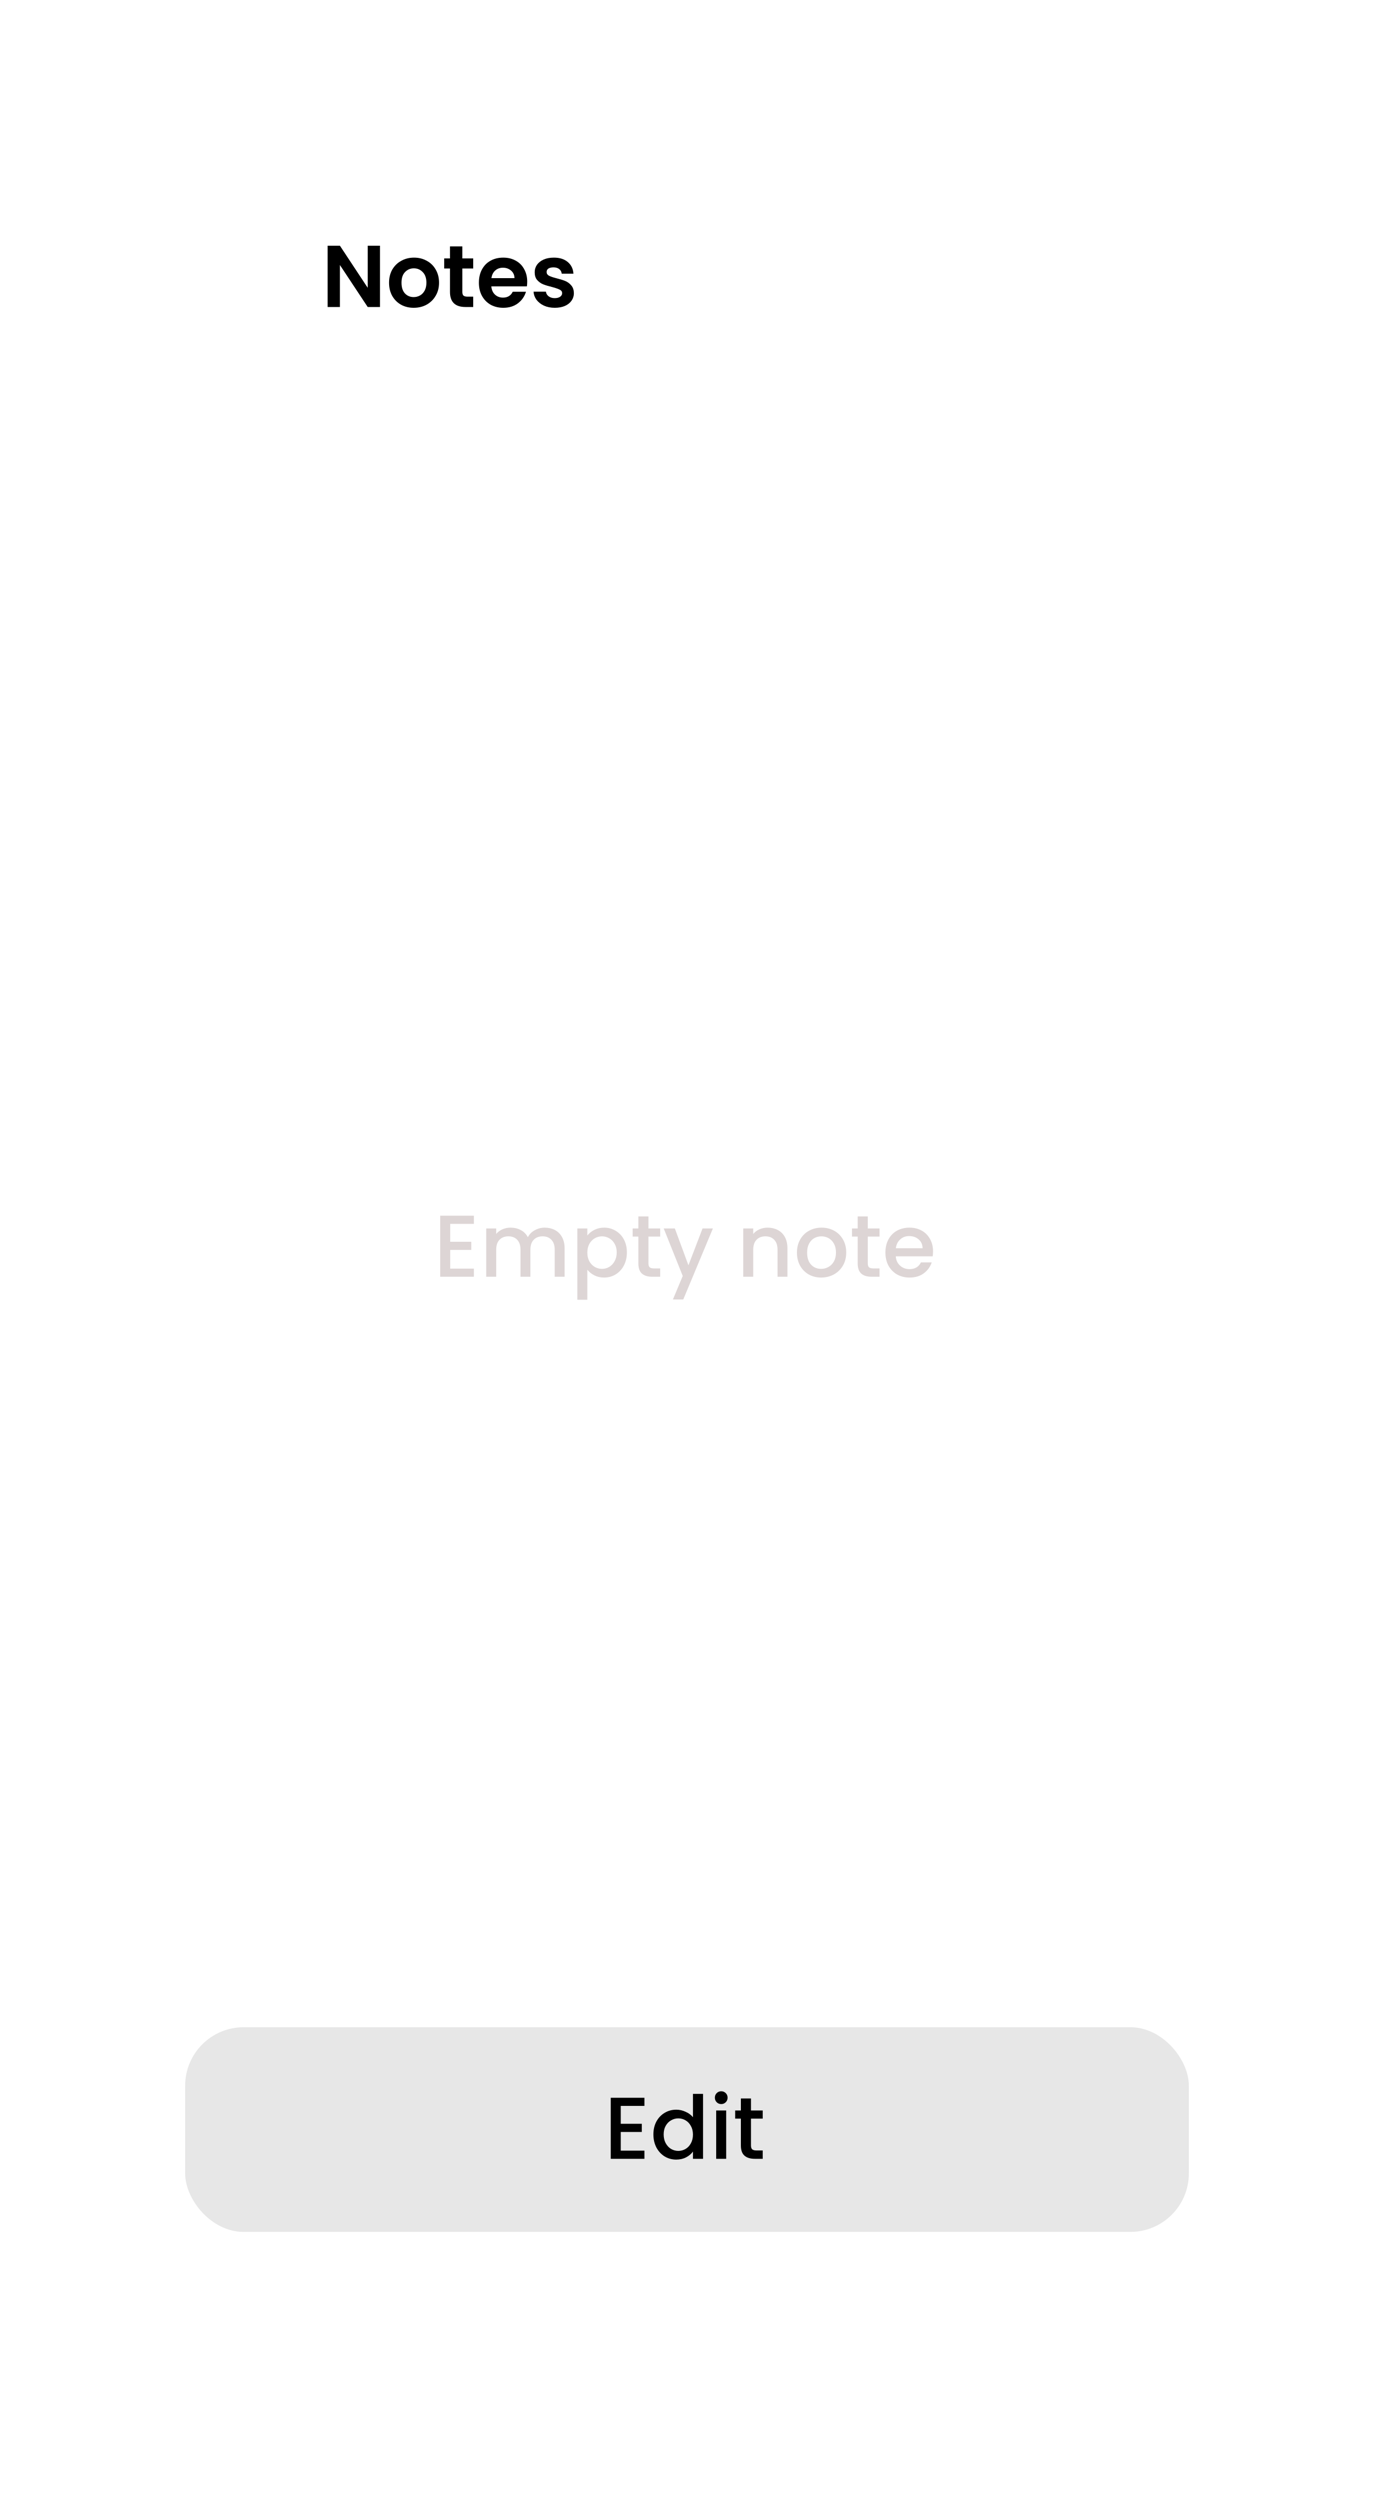 <svg width="282" height="513" viewBox="0 0 282 513" fill="none" xmlns="http://www.w3.org/2000/svg">
<g filter="url(#filter0_dd_556_7108)">
<rect x="16" y="8" width="250" height="481" rx="20" fill="white"/>
<path d="M77.988 47H75.468L69.762 38.378V47H67.242V34.418H69.762L75.468 43.058V34.418H77.988V47ZM84.906 47.162C83.946 47.162 83.082 46.952 82.314 46.532C81.546 46.1 80.94 45.494 80.496 44.714C80.064 43.934 79.848 43.034 79.848 42.014C79.848 40.994 80.07 40.094 80.514 39.314C80.97 38.534 81.588 37.934 82.368 37.514C83.148 37.082 84.018 36.866 84.978 36.866C85.938 36.866 86.808 37.082 87.588 37.514C88.368 37.934 88.98 38.534 89.424 39.314C89.88 40.094 90.108 40.994 90.108 42.014C90.108 43.034 89.874 43.934 89.406 44.714C88.95 45.494 88.326 46.1 87.534 46.532C86.754 46.952 85.878 47.162 84.906 47.162ZM84.906 44.966C85.362 44.966 85.788 44.858 86.184 44.642C86.592 44.414 86.916 44.078 87.156 43.634C87.396 43.19 87.516 42.65 87.516 42.014C87.516 41.066 87.264 40.34 86.76 39.836C86.268 39.32 85.662 39.062 84.942 39.062C84.222 39.062 83.616 39.32 83.124 39.836C82.644 40.34 82.404 41.066 82.404 42.014C82.404 42.962 82.638 43.694 83.106 44.21C83.586 44.714 84.186 44.966 84.906 44.966ZM94.891 39.098V43.922C94.891 44.258 94.969 44.504 95.125 44.66C95.293 44.804 95.569 44.876 95.953 44.876H97.123V47H95.539C93.415 47 92.353 45.968 92.353 43.904V39.098H91.165V37.028H92.353V34.562H94.891V37.028H97.123V39.098H94.891ZM108.205 41.798C108.205 42.158 108.181 42.482 108.133 42.77H100.843C100.903 43.49 101.155 44.054 101.599 44.462C102.043 44.87 102.589 45.074 103.237 45.074C104.173 45.074 104.839 44.672 105.235 43.868H107.953C107.665 44.828 107.113 45.62 106.297 46.244C105.481 46.856 104.479 47.162 103.291 47.162C102.331 47.162 101.467 46.952 100.699 46.532C99.943 46.1 99.349 45.494 98.917 44.714C98.497 43.934 98.287 43.034 98.287 42.014C98.287 40.982 98.497 40.076 98.917 39.296C99.337 38.516 99.925 37.916 100.681 37.496C101.437 37.076 102.307 36.866 103.291 36.866C104.239 36.866 105.085 37.07 105.829 37.478C106.585 37.886 107.167 38.468 107.575 39.224C107.995 39.968 108.205 40.826 108.205 41.798ZM105.595 41.078C105.583 40.43 105.349 39.914 104.893 39.53C104.437 39.134 103.879 38.936 103.219 38.936C102.595 38.936 102.067 39.128 101.635 39.512C101.215 39.884 100.957 40.406 100.861 41.078H105.595ZM113.861 47.162C113.045 47.162 112.313 47.018 111.665 46.73C111.017 46.43 110.501 46.028 110.117 45.524C109.745 45.02 109.541 44.462 109.505 43.85H112.043C112.091 44.234 112.277 44.552 112.601 44.804C112.937 45.056 113.351 45.182 113.843 45.182C114.323 45.182 114.695 45.086 114.959 44.894C115.235 44.702 115.373 44.456 115.373 44.156C115.373 43.832 115.205 43.592 114.869 43.436C114.545 43.268 114.023 43.088 113.303 42.896C112.559 42.716 111.947 42.53 111.467 42.338C110.999 42.146 110.591 41.852 110.243 41.456C109.907 41.06 109.739 40.526 109.739 39.854C109.739 39.302 109.895 38.798 110.207 38.342C110.531 37.886 110.987 37.526 111.575 37.262C112.175 36.998 112.877 36.866 113.681 36.866C114.869 36.866 115.817 37.166 116.525 37.766C117.233 38.354 117.623 39.152 117.695 40.16H115.283C115.247 39.764 115.079 39.452 114.779 39.224C114.491 38.984 114.101 38.864 113.609 38.864C113.153 38.864 112.799 38.948 112.547 39.116C112.307 39.284 112.187 39.518 112.187 39.818C112.187 40.154 112.355 40.412 112.691 40.592C113.027 40.76 113.549 40.934 114.257 41.114C114.977 41.294 115.571 41.48 116.039 41.672C116.507 41.864 116.909 42.164 117.245 42.572C117.593 42.968 117.773 43.496 117.785 44.156C117.785 44.732 117.623 45.248 117.299 45.704C116.987 46.16 116.531 46.52 115.931 46.784C115.343 47.036 114.653 47.162 113.861 47.162Z" fill="black"/>
<rect x="38" y="400" width="206" height="42" rx="12" fill="#E7E7E7"/>
<path d="M127.402 416.146V419.818H131.722V421.492H127.402V425.326H132.262V427H125.35V414.472H132.262V416.146H127.402ZM134.105 421.996C134.105 421 134.309 420.118 134.717 419.35C135.137 418.582 135.701 417.988 136.409 417.568C137.129 417.136 137.927 416.92 138.803 416.92C139.451 416.92 140.087 417.064 140.711 417.352C141.347 417.628 141.851 418 142.223 418.468V413.68H144.293V427H142.223V425.506C141.887 425.986 141.419 426.382 140.819 426.694C140.231 427.006 139.553 427.162 138.785 427.162C137.921 427.162 137.129 426.946 136.409 426.514C135.701 426.07 135.137 425.458 134.717 424.678C134.309 423.886 134.105 422.992 134.105 421.996ZM142.223 422.032C142.223 421.348 142.079 420.754 141.791 420.25C141.515 419.746 141.149 419.362 140.693 419.098C140.237 418.834 139.745 418.702 139.217 418.702C138.689 418.702 138.197 418.834 137.741 419.098C137.285 419.35 136.913 419.728 136.625 420.232C136.349 420.724 136.211 421.312 136.211 421.996C136.211 422.68 136.349 423.28 136.625 423.796C136.913 424.312 137.285 424.708 137.741 424.984C138.209 425.248 138.701 425.38 139.217 425.38C139.745 425.38 140.237 425.248 140.693 424.984C141.149 424.72 141.515 424.336 141.791 423.832C142.079 423.316 142.223 422.716 142.223 422.032ZM148.033 415.768C147.661 415.768 147.349 415.642 147.097 415.39C146.845 415.138 146.719 414.826 146.719 414.454C146.719 414.082 146.845 413.77 147.097 413.518C147.349 413.266 147.661 413.14 148.033 413.14C148.393 413.14 148.699 413.266 148.951 413.518C149.203 413.77 149.329 414.082 149.329 414.454C149.329 414.826 149.203 415.138 148.951 415.39C148.699 415.642 148.393 415.768 148.033 415.768ZM149.041 417.082V427H146.989V417.082H149.041ZM154.129 418.756V424.246C154.129 424.618 154.213 424.888 154.381 425.056C154.561 425.212 154.861 425.29 155.281 425.29H156.541V427H154.921C153.997 427 153.289 426.784 152.797 426.352C152.305 425.92 152.059 425.218 152.059 424.246V418.756H150.889V417.082H152.059V414.616H154.129V417.082H156.541V418.756H154.129Z" fill="black"/>
<path d="M92.402 235.146V238.818H96.722V240.492H92.402V244.326H97.262V246H90.35V233.472H97.262V235.146H92.402ZM111.795 235.92C112.575 235.92 113.271 236.082 113.883 236.406C114.507 236.73 114.993 237.21 115.341 237.846C115.701 238.482 115.881 239.25 115.881 240.15V246H113.847V240.456C113.847 239.568 113.625 238.89 113.181 238.422C112.737 237.942 112.131 237.702 111.363 237.702C110.595 237.702 109.983 237.942 109.527 238.422C109.083 238.89 108.861 239.568 108.861 240.456V246H106.827V240.456C106.827 239.568 106.605 238.89 106.161 238.422C105.717 237.942 105.111 237.702 104.343 237.702C103.575 237.702 102.963 237.942 102.507 238.422C102.063 238.89 101.841 239.568 101.841 240.456V246H99.79V236.082H101.841V237.216C102.177 236.808 102.603 236.49 103.119 236.262C103.635 236.034 104.187 235.92 104.775 235.92C105.567 235.92 106.275 236.088 106.899 236.424C107.523 236.76 108.003 237.246 108.339 237.882C108.639 237.282 109.107 236.808 109.743 236.46C110.379 236.1 111.063 235.92 111.795 235.92ZM120.545 237.54C120.893 237.084 121.367 236.7 121.967 236.388C122.567 236.076 123.245 235.92 124.001 235.92C124.865 235.92 125.651 236.136 126.359 236.568C127.079 236.988 127.643 237.582 128.051 238.35C128.459 239.118 128.663 240 128.663 240.996C128.663 241.992 128.459 242.886 128.051 243.678C127.643 244.458 127.079 245.07 126.359 245.514C125.651 245.946 124.865 246.162 124.001 246.162C123.245 246.162 122.573 246.012 121.985 245.712C121.397 245.4 120.917 245.016 120.545 244.56V250.716H118.493V236.082H120.545V237.54ZM126.575 240.996C126.575 240.312 126.431 239.724 126.143 239.232C125.867 238.728 125.495 238.35 125.027 238.098C124.571 237.834 124.079 237.702 123.551 237.702C123.035 237.702 122.543 237.834 122.075 238.098C121.619 238.362 121.247 238.746 120.959 239.25C120.683 239.754 120.545 240.348 120.545 241.032C120.545 241.716 120.683 242.316 120.959 242.832C121.247 243.336 121.619 243.72 122.075 243.984C122.543 244.248 123.035 244.38 123.551 244.38C124.079 244.38 124.571 244.248 125.027 243.984C125.495 243.708 125.867 243.312 126.143 242.796C126.431 242.28 126.575 241.68 126.575 240.996ZM133.086 237.756V243.246C133.086 243.618 133.17 243.888 133.338 244.056C133.518 244.212 133.818 244.29 134.238 244.29H135.498V246H133.878C132.954 246 132.246 245.784 131.754 245.352C131.262 244.92 131.016 244.218 131.016 243.246V237.756H129.846V236.082H131.016V233.616H133.086V236.082H135.498V237.756H133.086ZM146.317 236.082L140.233 250.662H138.109L140.125 245.838L136.219 236.082H138.505L141.295 243.642L144.193 236.082H146.317ZM157.545 235.92C158.325 235.92 159.021 236.082 159.633 236.406C160.257 236.73 160.743 237.21 161.091 237.846C161.439 238.482 161.613 239.25 161.613 240.15V246H159.579V240.456C159.579 239.568 159.357 238.89 158.913 238.422C158.469 237.942 157.863 237.702 157.095 237.702C156.327 237.702 155.715 237.942 155.259 238.422C154.815 238.89 154.593 239.568 154.593 240.456V246H152.541V236.082H154.593V237.216C154.929 236.808 155.355 236.49 155.871 236.262C156.399 236.034 156.957 235.92 157.545 235.92ZM168.533 246.162C167.597 246.162 166.751 245.952 165.995 245.532C165.239 245.1 164.645 244.5 164.213 243.732C163.781 242.952 163.565 242.052 163.565 241.032C163.565 240.024 163.787 239.13 164.231 238.35C164.675 237.57 165.281 236.97 166.049 236.55C166.817 236.13 167.675 235.92 168.623 235.92C169.571 235.92 170.429 236.13 171.197 236.55C171.965 236.97 172.571 237.57 173.015 238.35C173.459 239.13 173.681 240.024 173.681 241.032C173.681 242.04 173.453 242.934 172.997 243.714C172.541 244.494 171.917 245.1 171.125 245.532C170.345 245.952 169.481 246.162 168.533 246.162ZM168.533 244.38C169.061 244.38 169.553 244.254 170.009 244.002C170.477 243.75 170.855 243.372 171.143 242.868C171.431 242.364 171.575 241.752 171.575 241.032C171.575 240.312 171.437 239.706 171.161 239.214C170.885 238.71 170.519 238.332 170.063 238.08C169.607 237.828 169.115 237.702 168.587 237.702C168.059 237.702 167.567 237.828 167.111 238.08C166.667 238.332 166.313 238.71 166.049 239.214C165.785 239.706 165.653 240.312 165.653 241.032C165.653 242.1 165.923 242.928 166.463 243.516C167.015 244.092 167.705 244.38 168.533 244.38ZM178.103 237.756V243.246C178.103 243.618 178.187 243.888 178.355 244.056C178.535 244.212 178.835 244.29 179.255 244.29H180.515V246H178.895C177.971 246 177.263 245.784 176.771 245.352C176.279 244.92 176.033 244.218 176.033 243.246V237.756H174.863V236.082H176.033V233.616H178.103V236.082H180.515V237.756H178.103ZM191.497 240.798C191.497 241.17 191.473 241.506 191.425 241.806H183.847C183.907 242.598 184.201 243.234 184.729 243.714C185.257 244.194 185.905 244.434 186.673 244.434C187.777 244.434 188.557 243.972 189.013 243.048H191.227C190.927 243.96 190.381 244.71 189.589 245.298C188.809 245.874 187.837 246.162 186.673 246.162C185.725 246.162 184.873 245.952 184.117 245.532C183.373 245.1 182.785 244.5 182.353 243.732C181.933 242.952 181.723 242.052 181.723 241.032C181.723 240.012 181.927 239.118 182.335 238.35C182.755 237.57 183.337 236.97 184.081 236.55C184.837 236.13 185.701 235.92 186.673 235.92C187.609 235.92 188.443 236.124 189.175 236.532C189.907 236.94 190.477 237.516 190.885 238.26C191.293 238.992 191.497 239.838 191.497 240.798ZM189.355 240.15C189.343 239.394 189.073 238.788 188.545 238.332C188.017 237.876 187.363 237.648 186.583 237.648C185.875 237.648 185.269 237.876 184.765 238.332C184.261 238.776 183.961 239.382 183.865 240.15H189.355Z" fill="#DDD5D5"/>
</g>
<defs>
<filter id="filter0_dd_556_7108" x="0" y="0" width="282" height="513" filterUnits="userSpaceOnUse" color-interpolation-filters="sRGB">
<feFlood flood-opacity="0" result="BackgroundImageFix"/>
<feColorMatrix in="SourceAlpha" type="matrix" values="0 0 0 0 0 0 0 0 0 0 0 0 0 0 0 0 0 0 127 0" result="hardAlpha"/>
<feOffset dy="8"/>
<feGaussianBlur stdDeviation="8"/>
<feColorMatrix type="matrix" values="0 0 0 0 0.196 0 0 0 0 0.196 0 0 0 0 0.279 0 0 0 0.06 0"/>
<feBlend mode="multiply" in2="BackgroundImageFix" result="effect1_dropShadow_556_7108"/>
<feColorMatrix in="SourceAlpha" type="matrix" values="0 0 0 0 0 0 0 0 0 0 0 0 0 0 0 0 0 0 127 0" result="hardAlpha"/>
<feOffset dy="8"/>
<feGaussianBlur stdDeviation="4"/>
<feColorMatrix type="matrix" values="0 0 0 0 0.196 0 0 0 0 0.196 0 0 0 0 0.279 0 0 0 0.08 0"/>
<feBlend mode="multiply" in2="effect1_dropShadow_556_7108" result="effect2_dropShadow_556_7108"/>
<feBlend mode="normal" in="SourceGraphic" in2="effect2_dropShadow_556_7108" result="shape"/>
</filter>
</defs>
</svg>
